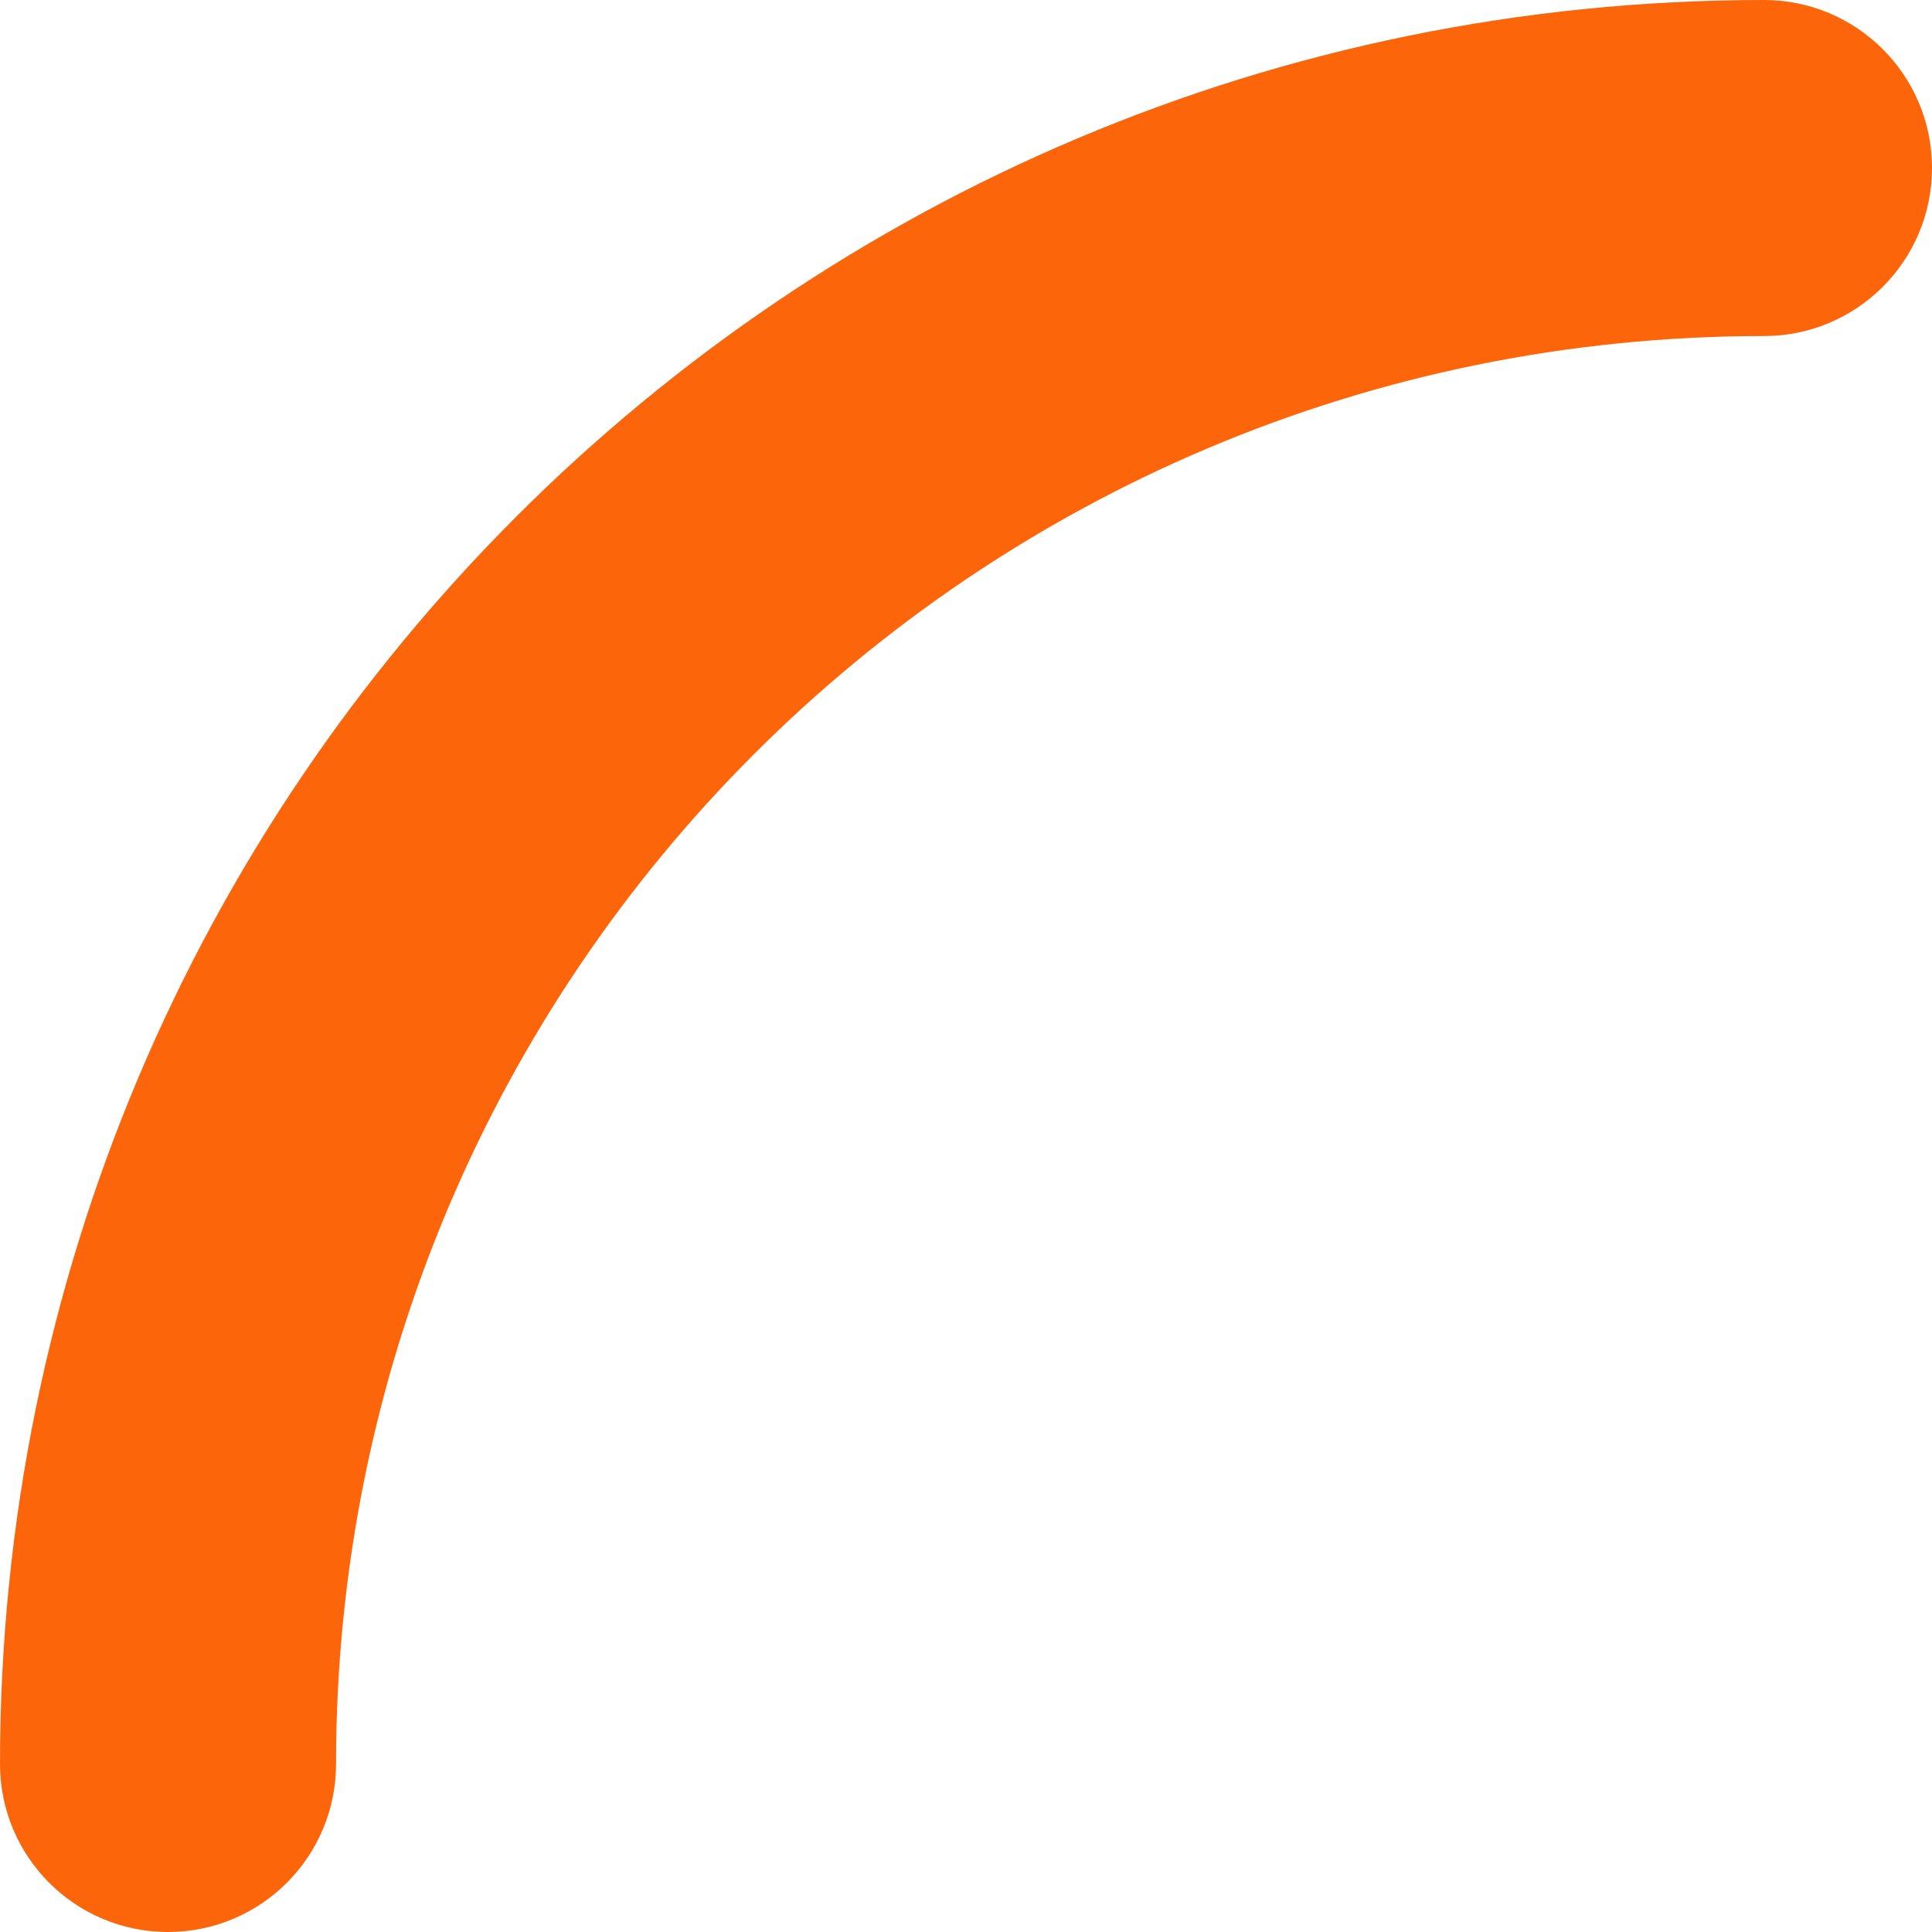 <svg width="15" height="15" viewBox="0 0 15 15" fill="none" xmlns="http://www.w3.org/2000/svg">
<path d="M0 13.696C0 14.416 0.584 15 1.304 15C2.025 15 2.609 14.416 2.609 13.696H0ZM13.696 2.609C14.416 2.609 15 2.025 15 1.304C15 0.584 14.416 0 13.696 0V2.609ZM2.609 13.696C2.609 7.568 7.568 2.609 13.696 2.609V0C6.127 0 0 6.127 0 13.696H2.609Z" fill="#FD650B"/>
</svg>
